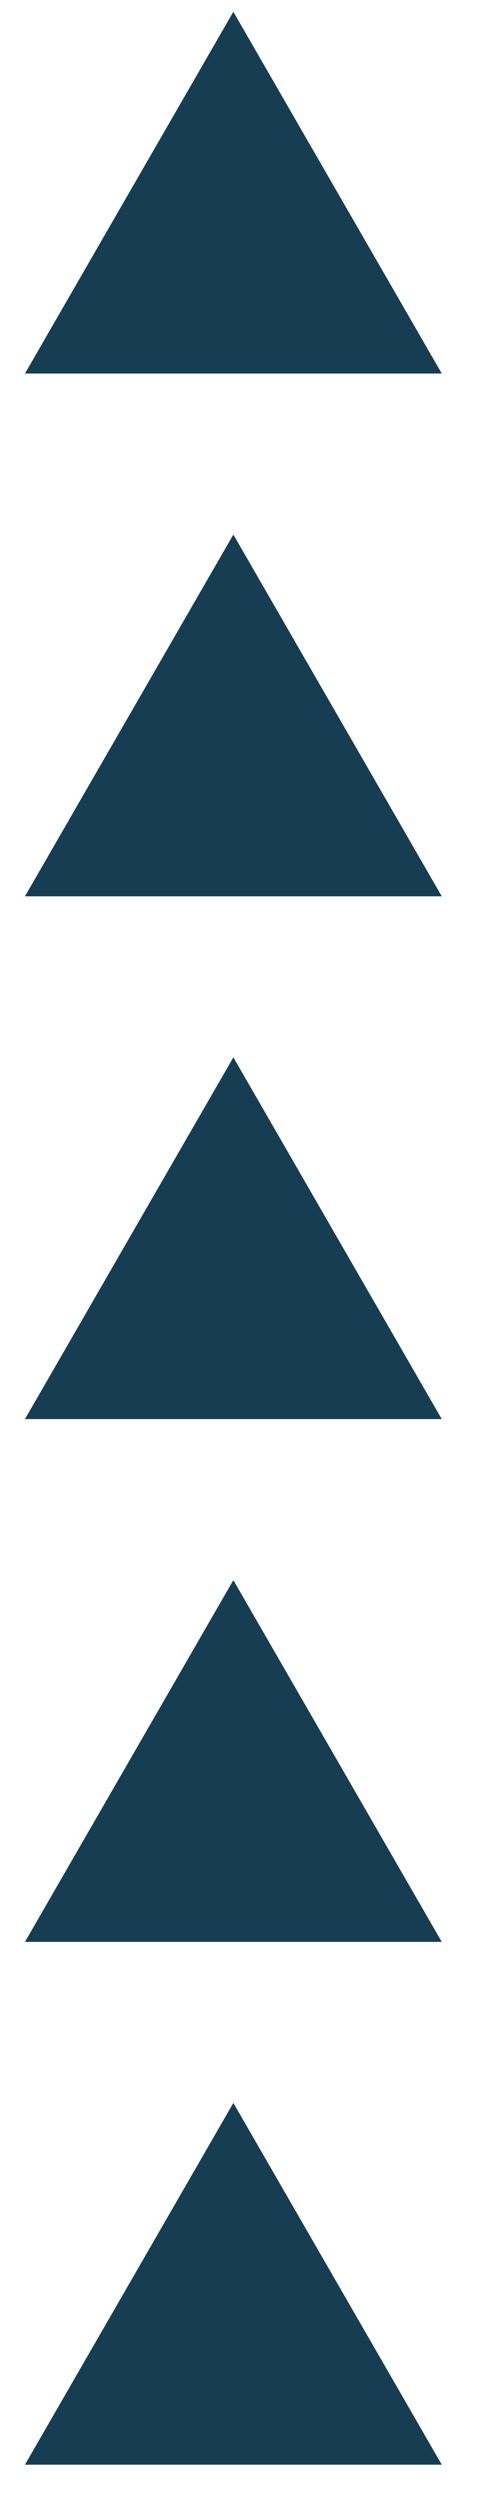 <svg width="13" height="68" viewBox="0 0 13 68" fill="none" xmlns="http://www.w3.org/2000/svg">
<path d="M0.68 67.04L6.36 57.2L12.04 67.04H0.68Z" fill="#173D52"/>
<path d="M0.68 52.82L6.36 42.98L12.04 52.82H0.68Z" fill="#173D52"/>
<path d="M0.68 38.6L6.36 28.76L12.04 38.6H0.68Z" fill="#173D52"/>
<path d="M0.68 24.38L6.36 14.54L12.04 24.38H0.68Z" fill="#173D52"/>
<path d="M0.68 10.16L6.36 0.32L12.04 10.16H0.68Z" fill="#173D52"/>
</svg>
